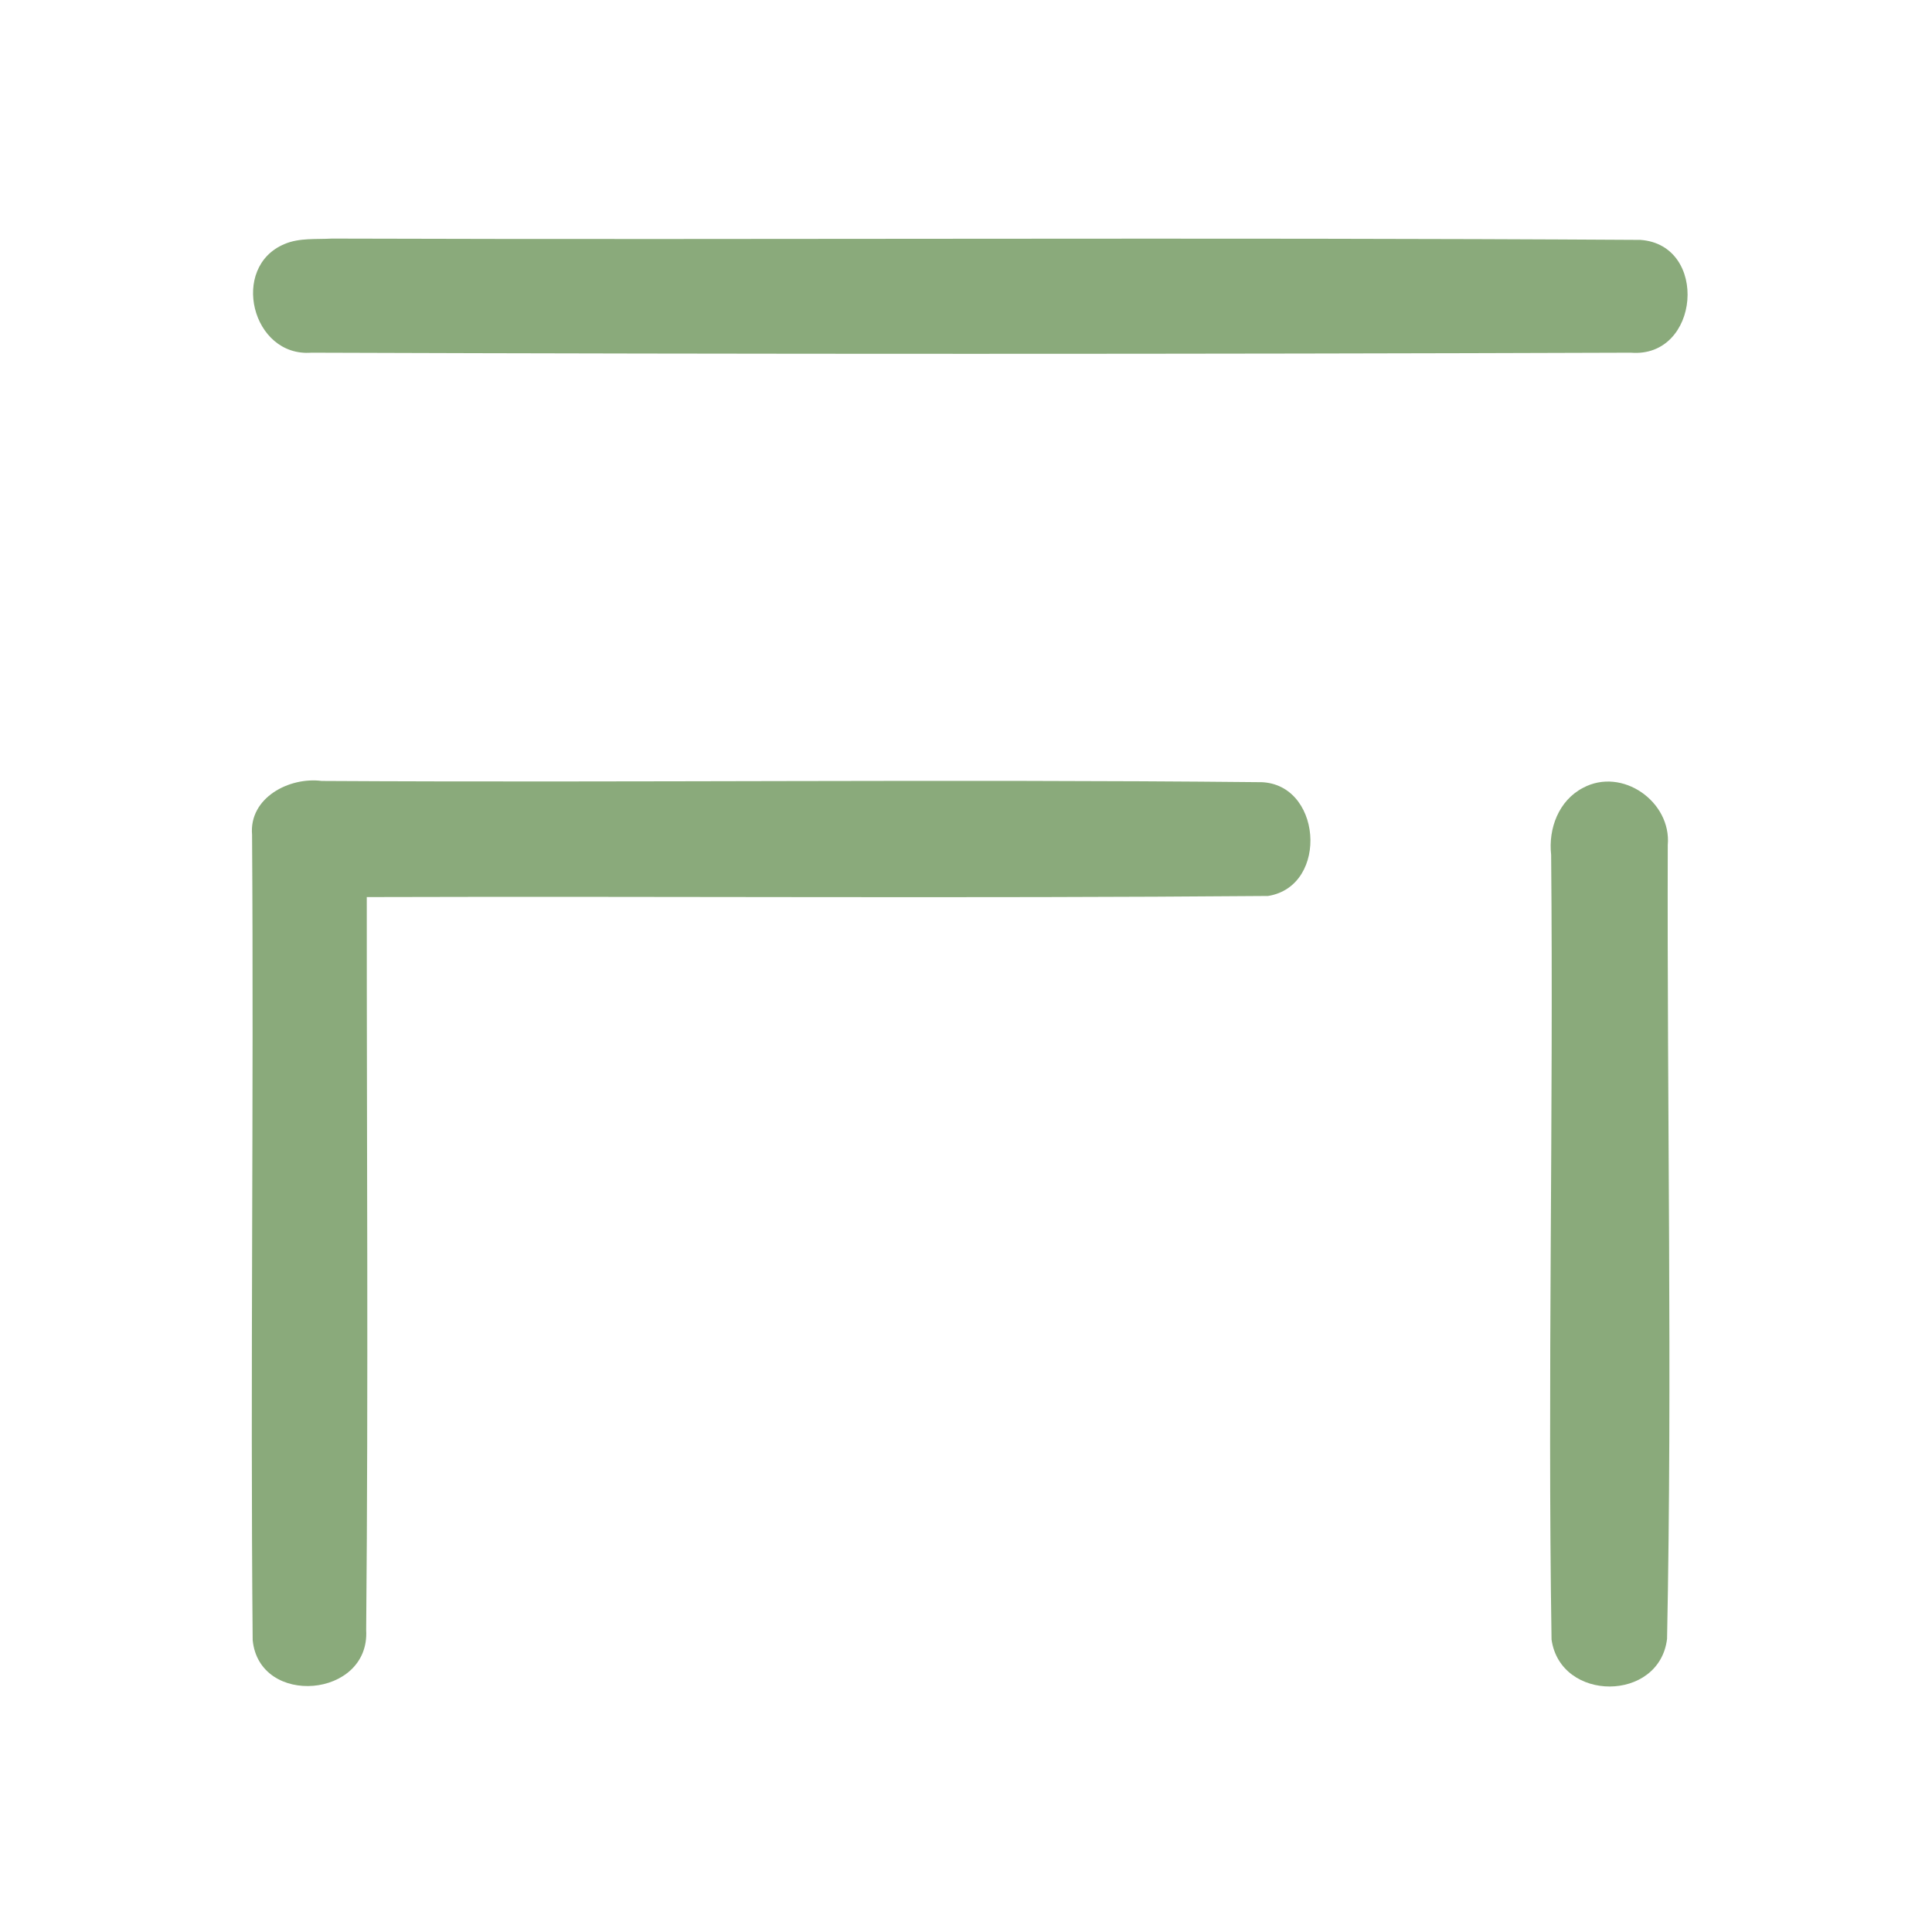 <?xml version="1.0" encoding="UTF-8" ?>
<!DOCTYPE svg PUBLIC "-//W3C//DTD SVG 1.1//EN" "http://www.w3.org/Graphics/SVG/1.1/DTD/svg11.dtd">
<svg width="192pt" height="192pt" viewBox="0 0 192 192" version="1.1" xmlns="http://www.w3.org/2000/svg">
<g id="#8aaa7bff">
<path fill="#8aaa7b" opacity="1.00" d=" M 28.28 24.25 C 29.76 23.62 31.42 23.80 32.99 23.71 C 76.33 23.85 119.68 23.57 163.02 23.84 C 169.85 24.32 168.95 35.61 162.07 35.05 C 118.37 35.20 74.64 35.20 30.94 35.05 C 25.02 35.50 22.81 26.53 28.28 24.25 Z" />
<path fill="#8aaa7b" opacity="1.00" d=" M 25.05 82.95 C 24.74 79.27 28.75 77.19 31.98 77.61 C 62.99 77.79 94.00 77.42 125.00 77.73 C 131.38 77.56 132.16 88.06 126.02 89.04 C 96.17 89.29 66.30 89.06 36.45 89.15 C 36.44 113.43 36.61 137.72 36.39 162.00 C 36.78 168.76 25.75 169.67 25.11 162.98 C 24.87 136.31 25.23 109.62 25.05 82.95 Z" />
<path fill="#8aaa7b" opacity="1.00" d=" M 157.31 78.30 C 161.20 76.20 166.12 79.67 165.74 83.98 C 165.66 110.27 166.20 136.60 165.67 162.87 C 164.91 169.17 155.07 169.17 154.19 162.93 C 153.79 136.95 154.39 110.94 154.15 84.95 C 153.86 82.34 154.90 79.56 157.31 78.30 Z" />
</g>
</svg>
